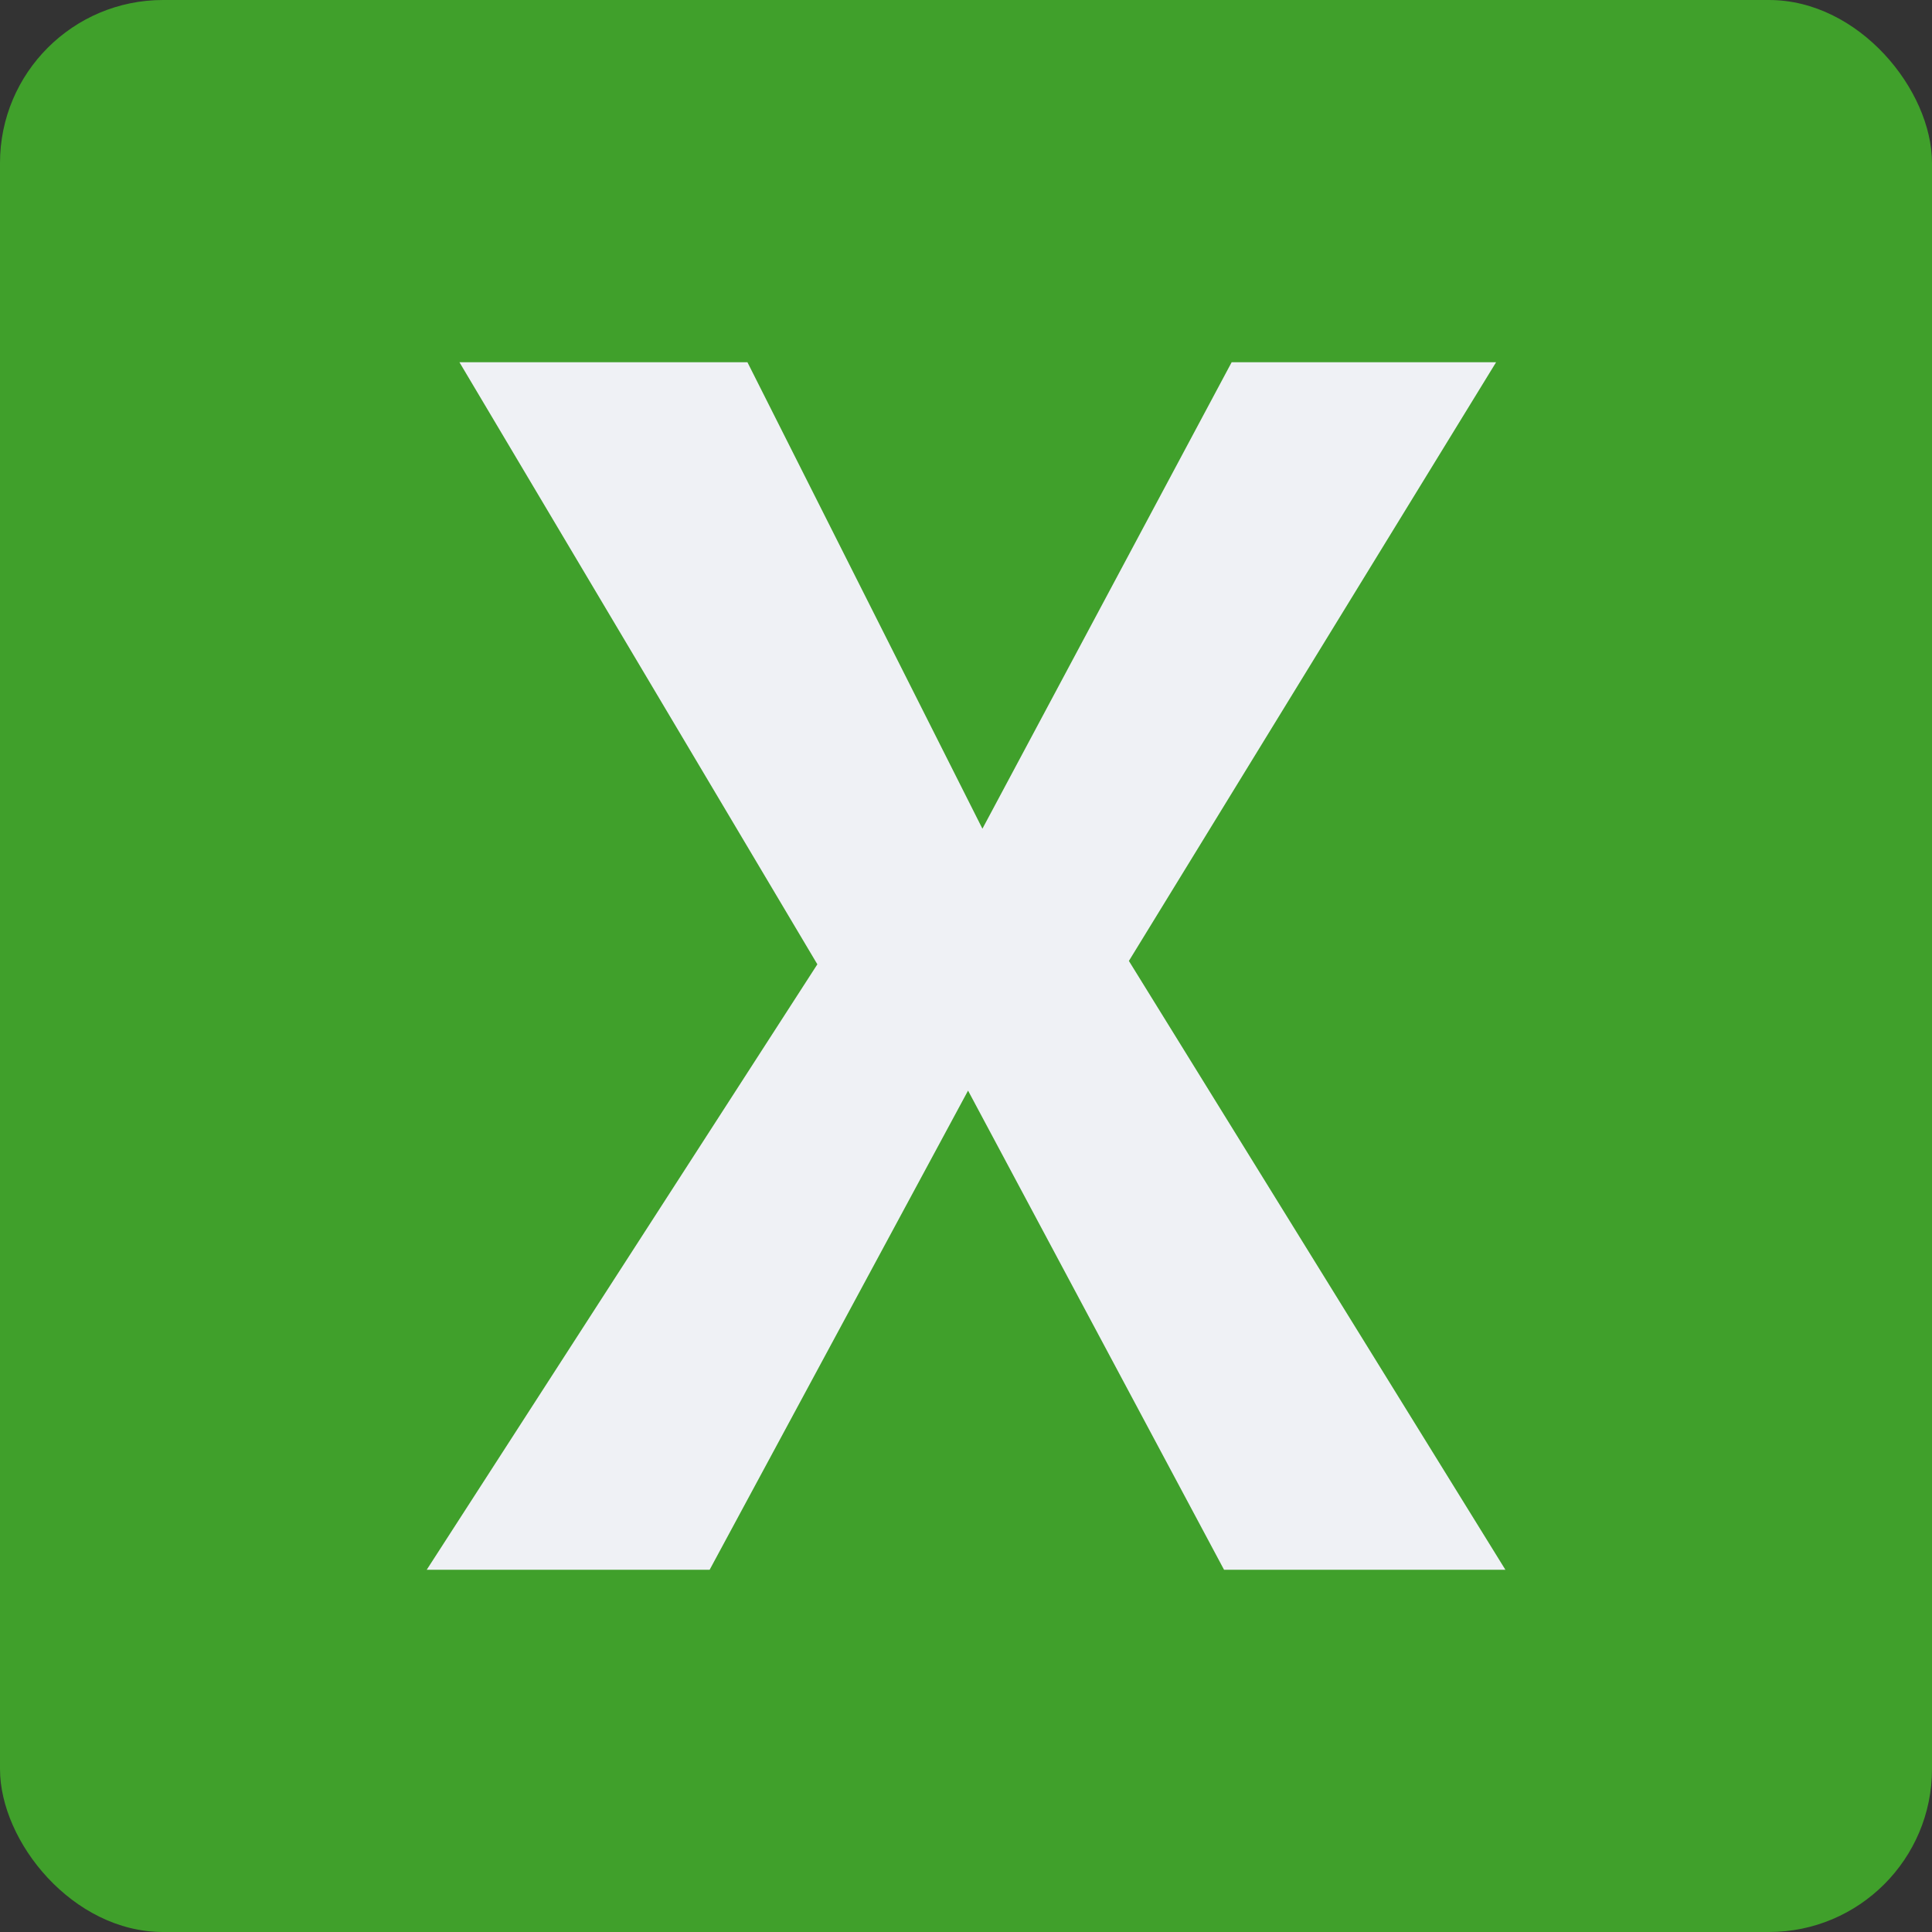 <svg xmlns="http://www.w3.org/2000/svg" width="16" height="16" version="1.1">
 <rect width="100%" height="100%" fill="#333333" stroke="none"/>
 <rect style="fill:#40a02b" width="16" height="16" x="0" y="0" rx="1.35" ry="1.35"/>
 <path style="fill:#eff1f5" d="M 3.534,13 6.769,7.986 3.805,3 H 6.19 L 8.136,6.863 10.2,3 H 12.39 L 9.349,7.958 12.467,13 H 10.137 L 8.017,9.032 5.877,13 Z"/>
</svg>
